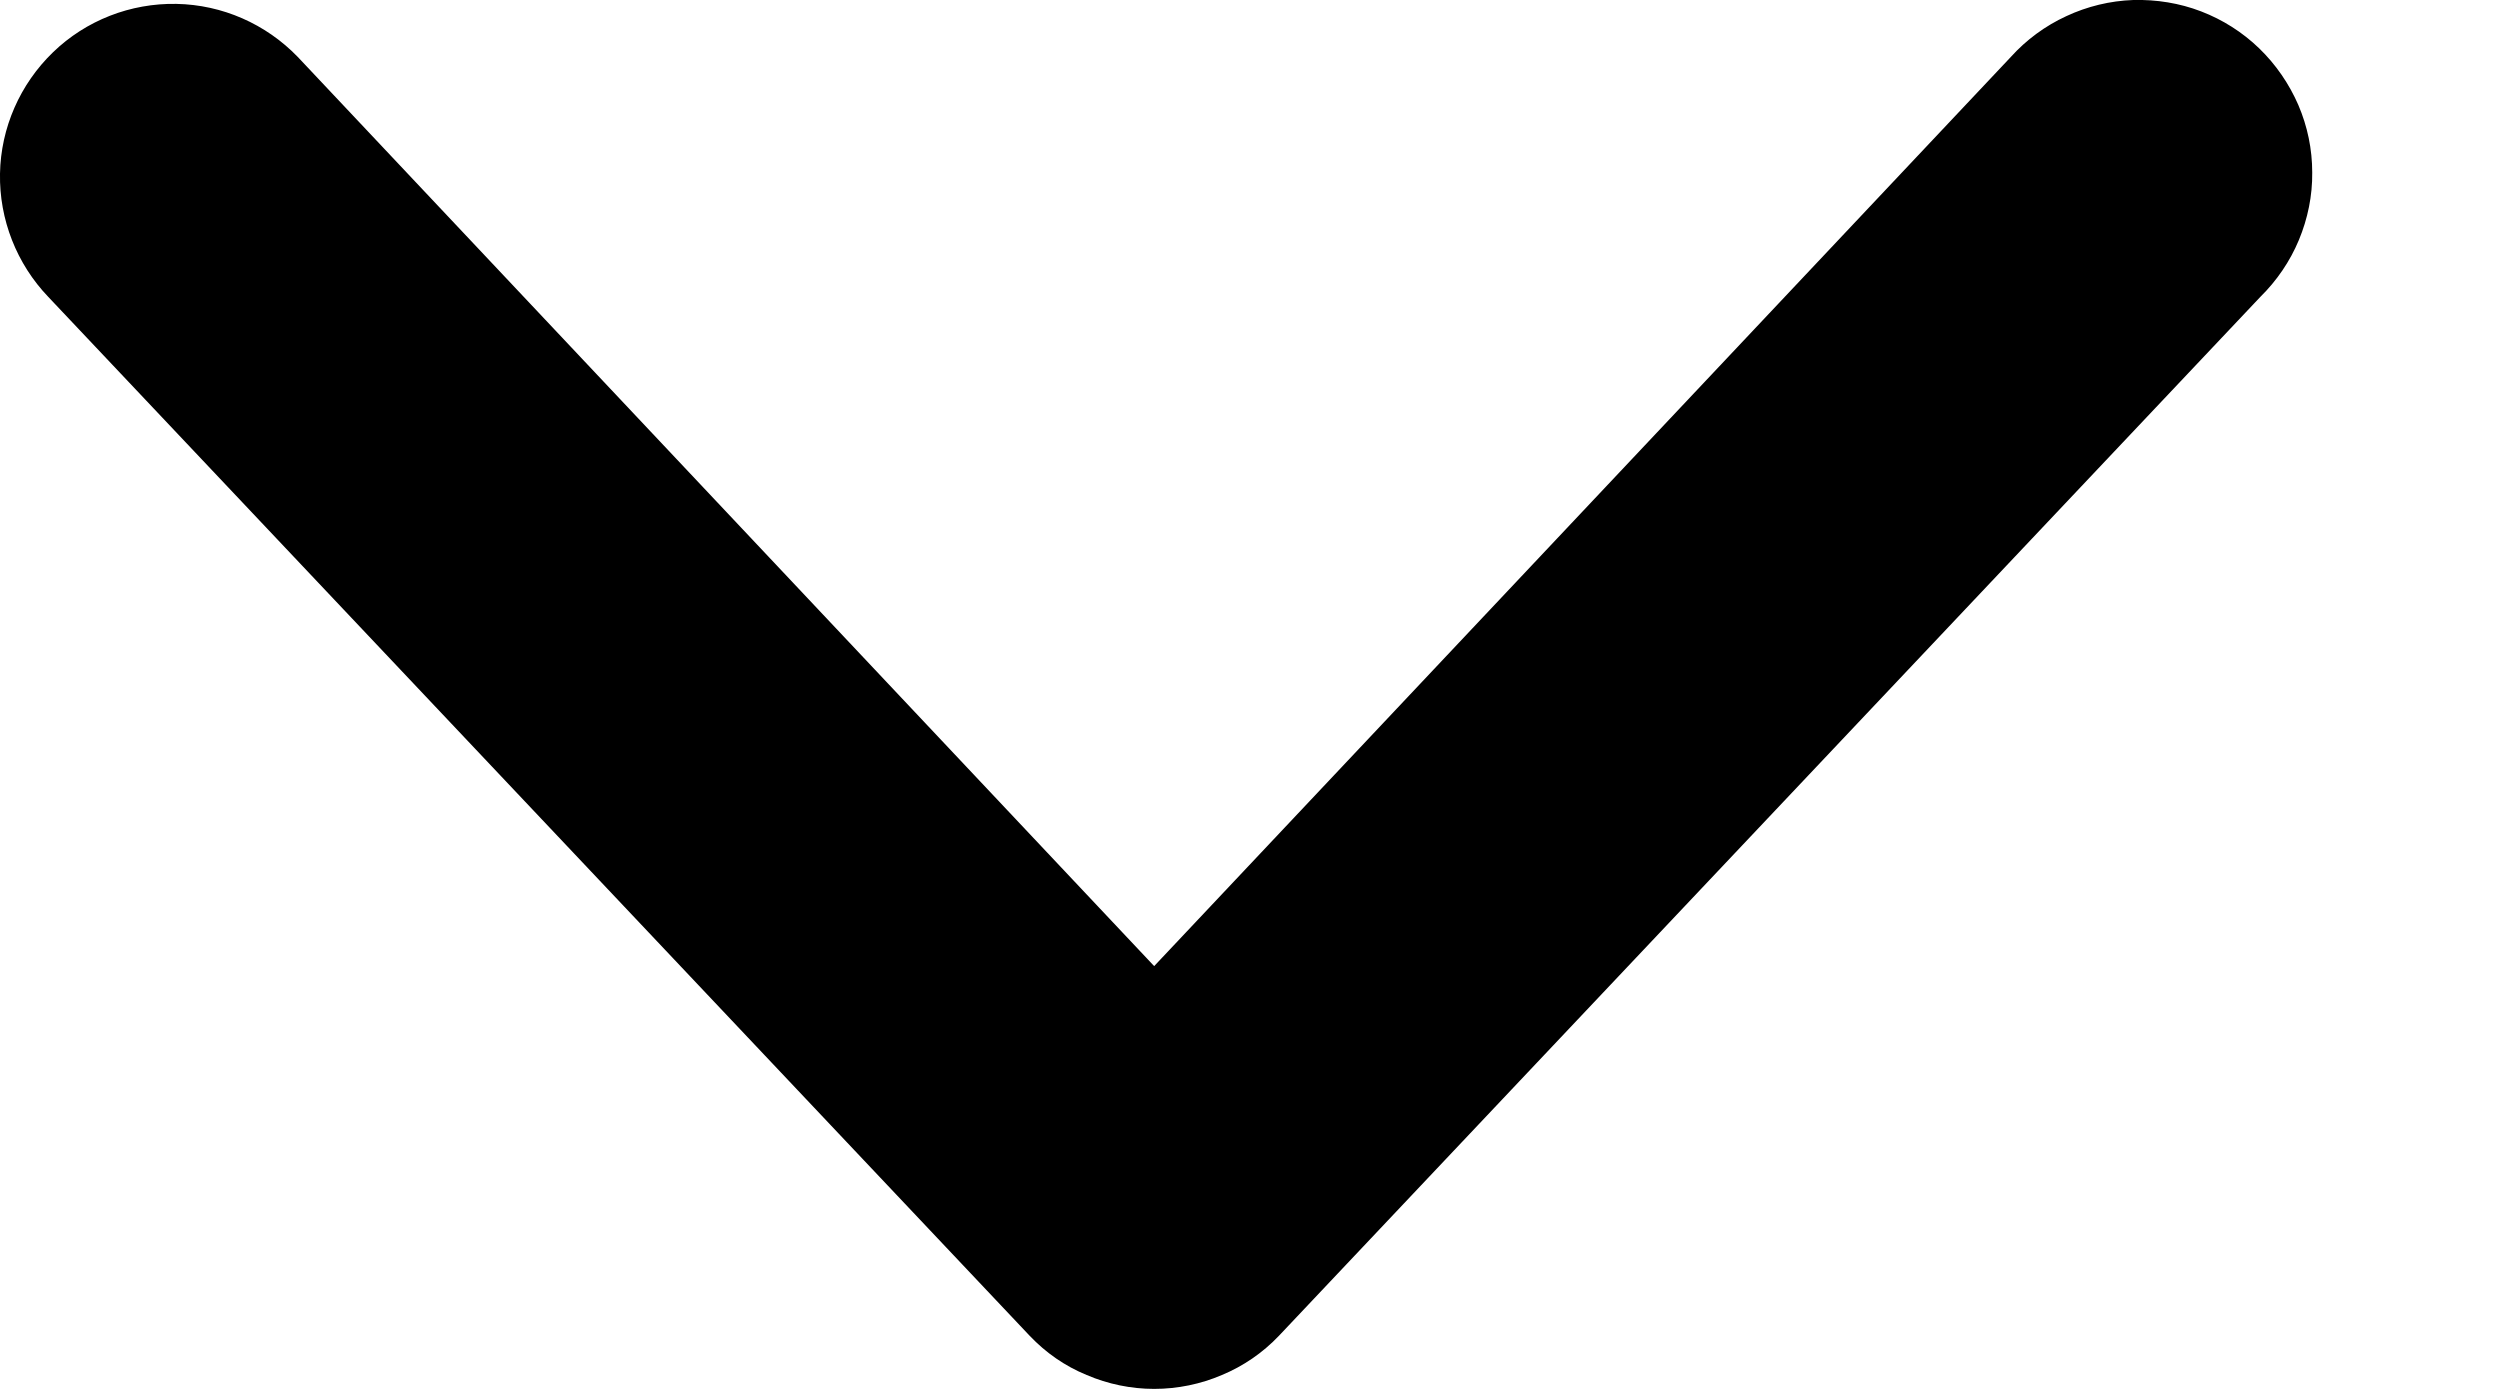 <svg width="9" height="5" viewBox="0 0 9 5" fill="none" xmlns="http://www.w3.org/2000/svg">
<path fill-rule="evenodd" clip-rule="evenodd" d="M0.191 0.188C0.31 0.073 0.47 0.011 0.635 0.014C0.8 0.017 0.957 0.086 1.072 0.205L4.155 3.478L7.239 0.205C7.295 0.143 7.363 0.093 7.439 0.058C7.514 0.023 7.596 0.003 7.68 0C7.763 -0.002 7.846 0.011 7.924 0.041C8.002 0.071 8.073 0.116 8.133 0.174C8.193 0.232 8.241 0.302 8.274 0.378C8.307 0.455 8.324 0.537 8.324 0.621C8.325 0.704 8.308 0.787 8.276 0.864C8.244 0.941 8.196 1.011 8.137 1.069L4.604 4.809C4.546 4.87 4.476 4.918 4.399 4.95C4.322 4.983 4.239 5 4.155 5C4.072 5 3.989 4.983 3.912 4.95C3.834 4.918 3.765 4.87 3.707 4.809L0.174 1.069C0.06 0.95 -0.003 0.79 0 0.625C0.003 0.46 0.072 0.303 0.191 0.188Z" fill="black"/>
</svg>
